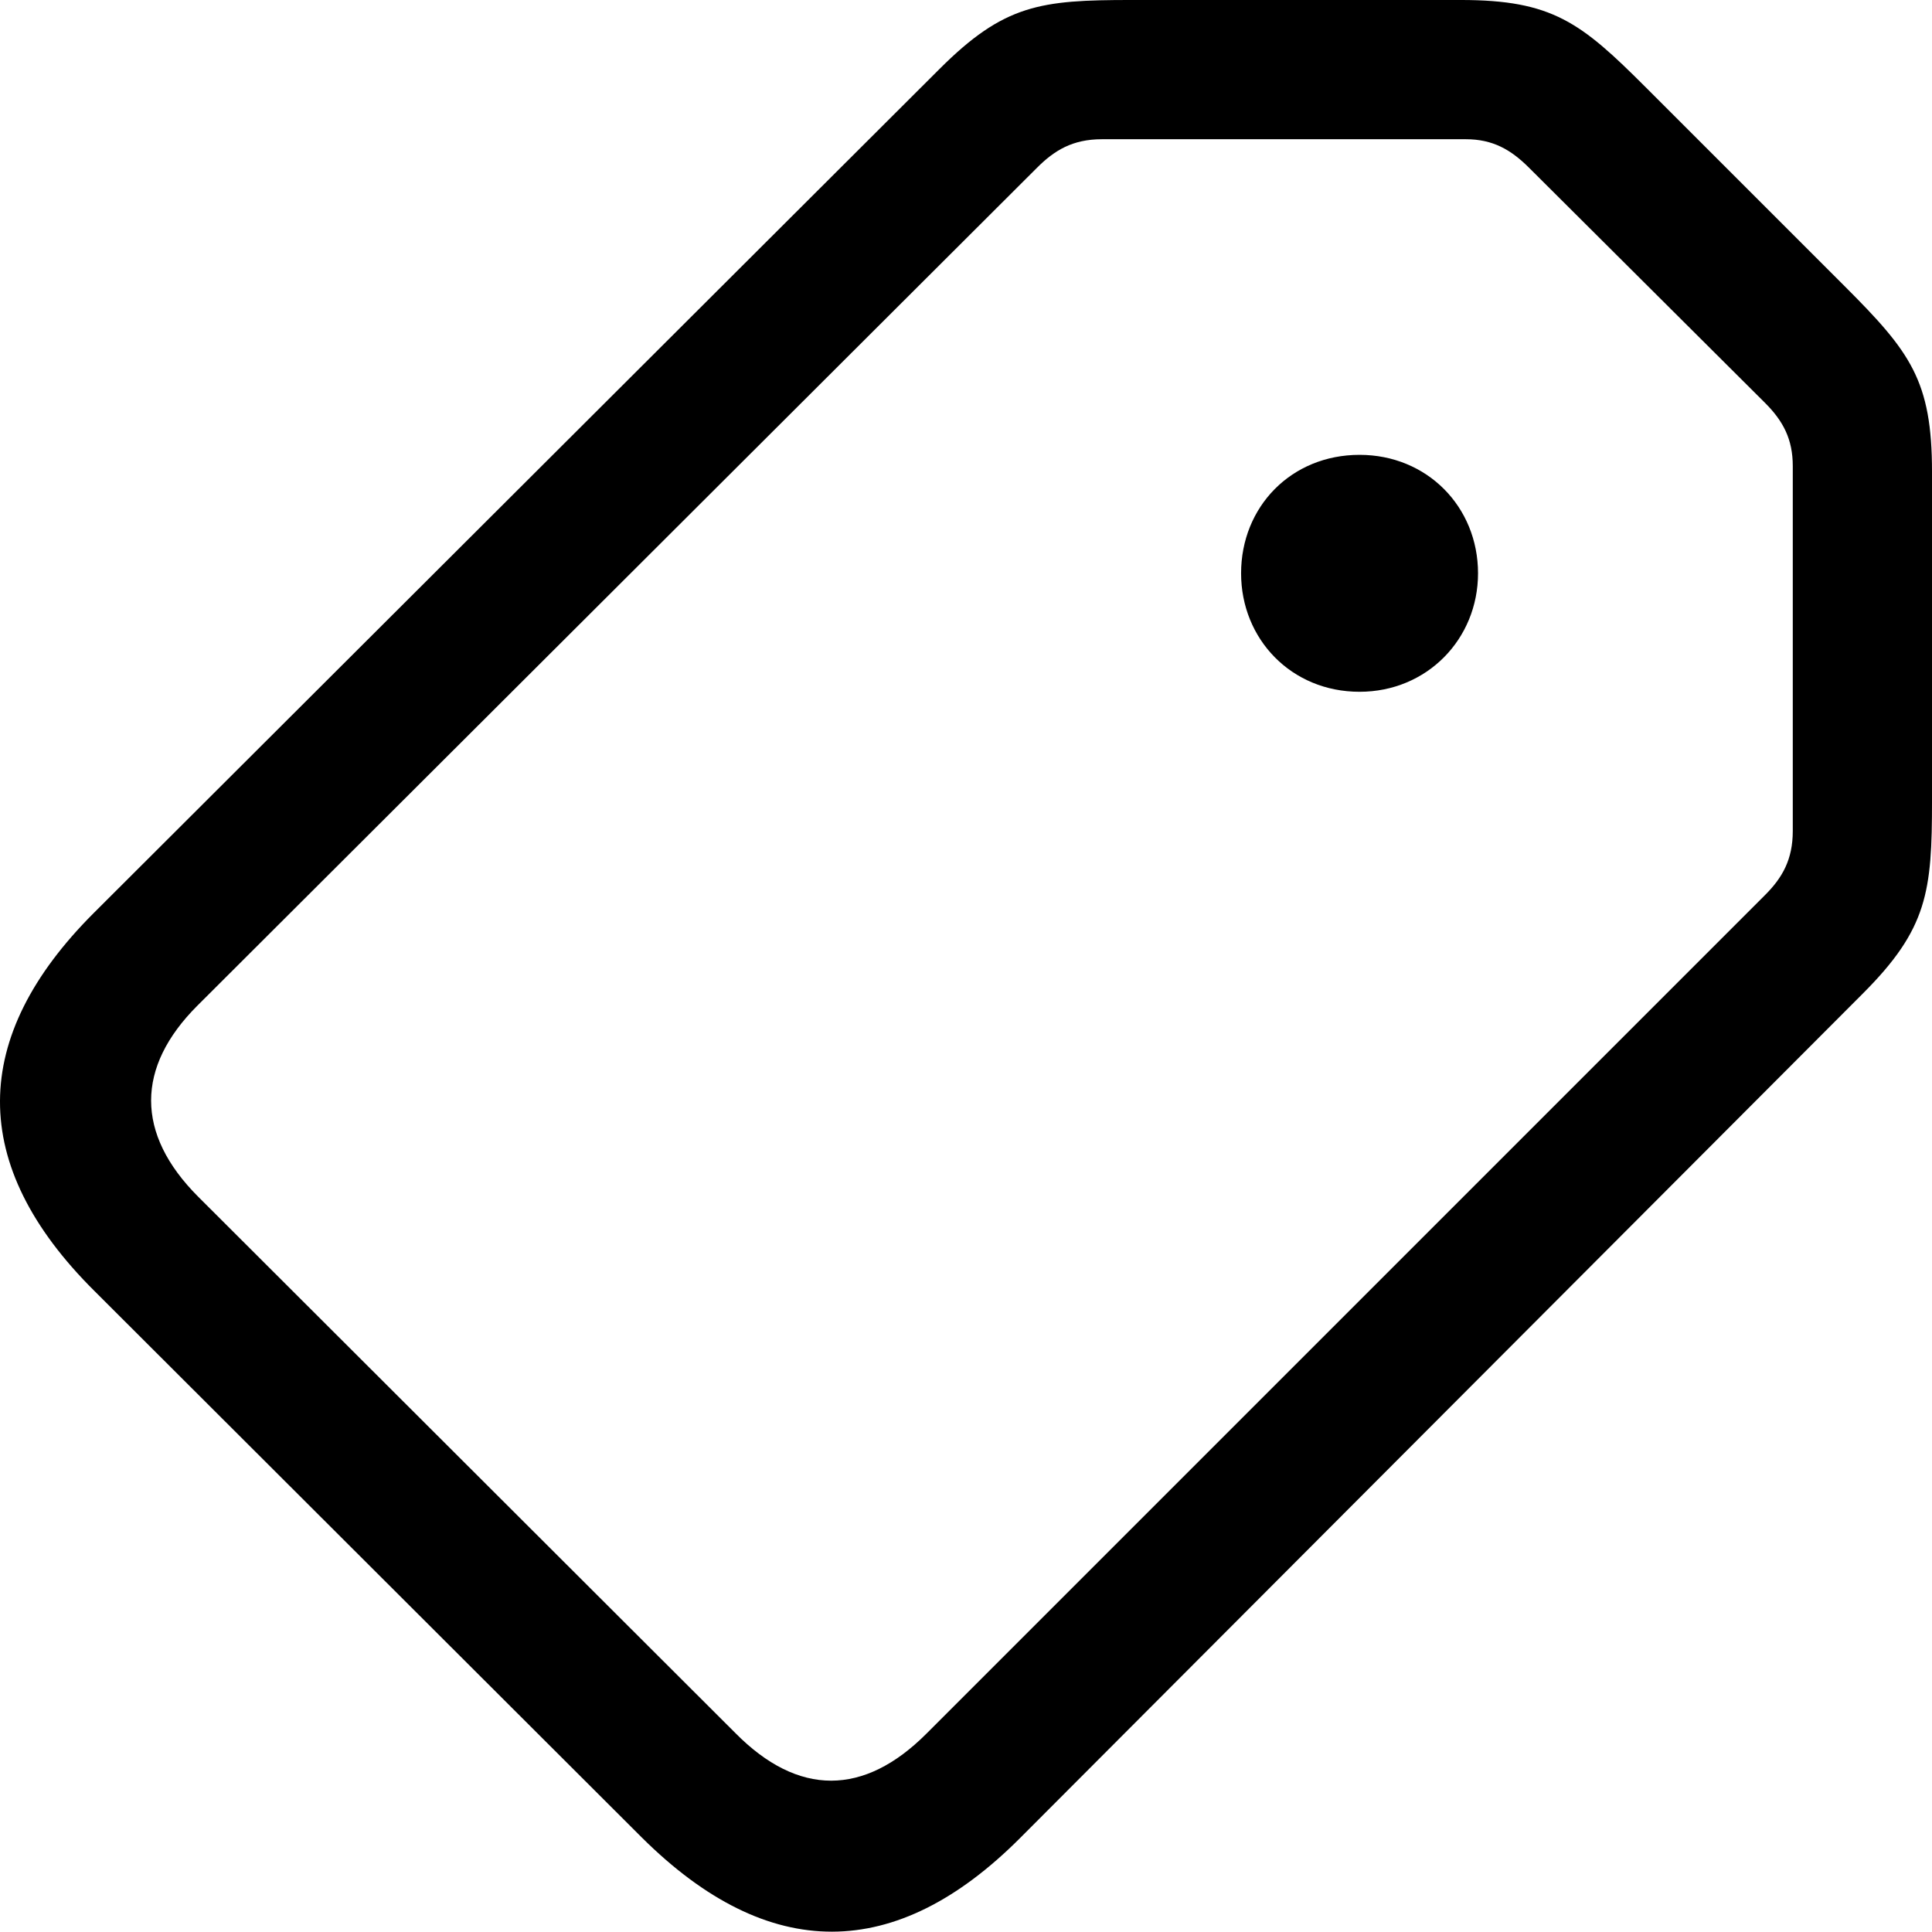 <?xml version="1.0" encoding="UTF-8" standalone="no"?>
<svg xmlns="http://www.w3.org/2000/svg"
     width="1090.943" height="1090.759"
     viewBox="0 0 1090.943 1090.759"
     fill="currentColor">
  <path d="M575.808 1038.087L1051.878 561.037C1088.498 524.417 1090.948 503.417 1090.948 452.147V266.597C1090.948 214.847 1078.738 198.727 1041.628 161.617L929.318 49.317C892.698 12.697 876.588 -0.003 824.828 -0.003H638.798C587.528 -0.003 567.018 2.437 530.398 39.067L52.858 515.627C-16.972 585.447 -18.432 657.717 53.348 729.007L362.428 1037.597C434.208 1108.887 505.978 1107.907 575.808 1038.087ZM523.068 979.007C487.918 1014.157 450.808 1014.647 415.158 978.517L111.938 675.777C76.298 640.137 76.778 602.537 111.448 567.867L585.568 94.727C595.338 84.957 605.588 78.617 622.198 78.617H827.758C842.898 78.617 853.148 84.477 863.408 94.727L996.708 227.537C1006.958 237.797 1012.328 248.047 1012.328 263.187V469.237C1012.328 485.347 1006.468 495.607 996.708 505.367ZM767.698 390.627C805.788 390.627 834.598 360.837 834.598 323.727C834.598 286.137 805.788 256.837 767.698 256.837C729.128 256.837 700.808 286.137 700.808 323.727C700.808 360.837 729.128 390.627 767.698 390.627Z"/>
</svg>